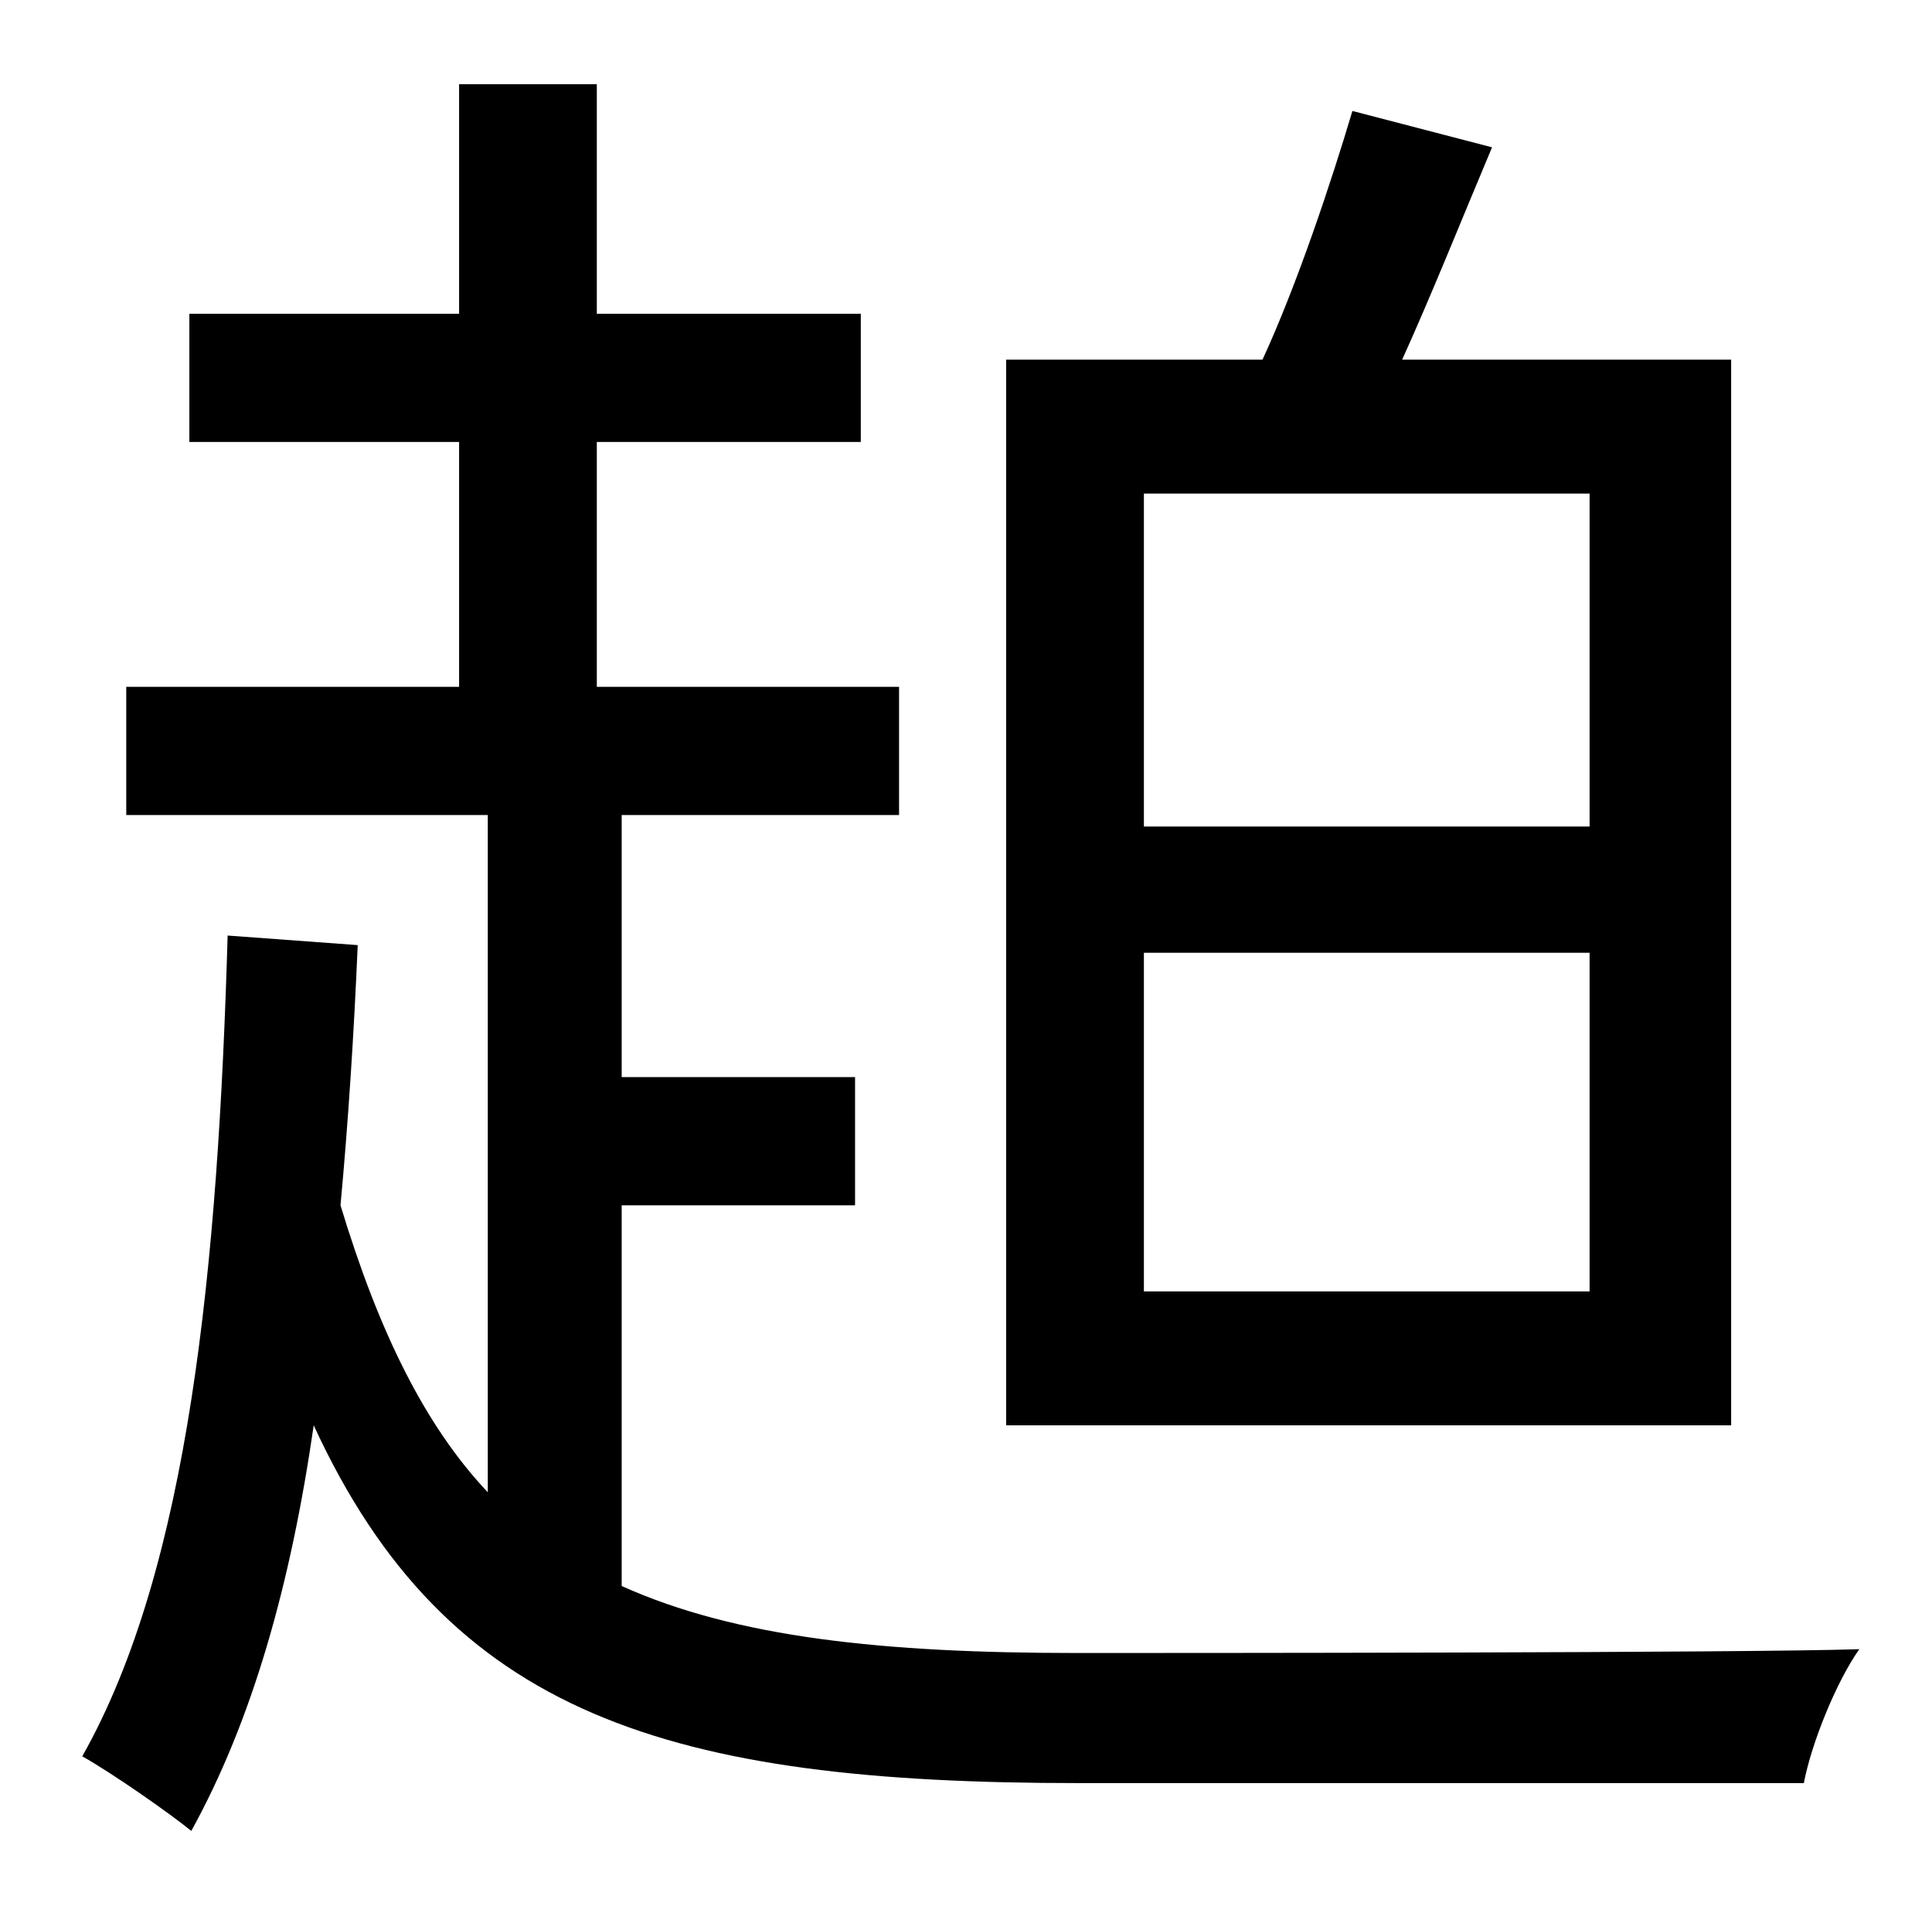 <?xml version="1.0" standalone="no"?>
<!DOCTYPE svg PUBLIC "-//W3C//DTD SVG 1.1//EN" "http://www.w3.org/Graphics/SVG/1.1/DTD/svg11.dtd" >
<svg xmlns="http://www.w3.org/2000/svg" xmlns:xlink="http://www.w3.org/1999/xlink" version="1.1" viewBox="-10 0 1010 1000">
   <path fill="currentColor"
d="M821 432v-174h-233v174h233zM821 675v-177h-233v177h233zM895 188v557h-379v-557h134c18 -39 36 -93 47 -130l73 19c-16 38 -32 78 -47 111h172zM315 630v199c60 27 137 35 238 35c47 0 351 0 409 -2c-12 17 -25 49 -29 70h-379c-214 0 -330 -35 -400 -187
c-12 83 -32 154 -64 212c-11 -9 -41 -30 -57 -39c56 -99 71 -257 76 -429l68 5c-2 47 -5 93 -9 136c20 66 44 115 77 150v-354h-189v-67h174v-128h-141v-67h141v-120h72v120h138v67h-138v128h158v67h-145v137h122v67h-122z" />
</svg>
